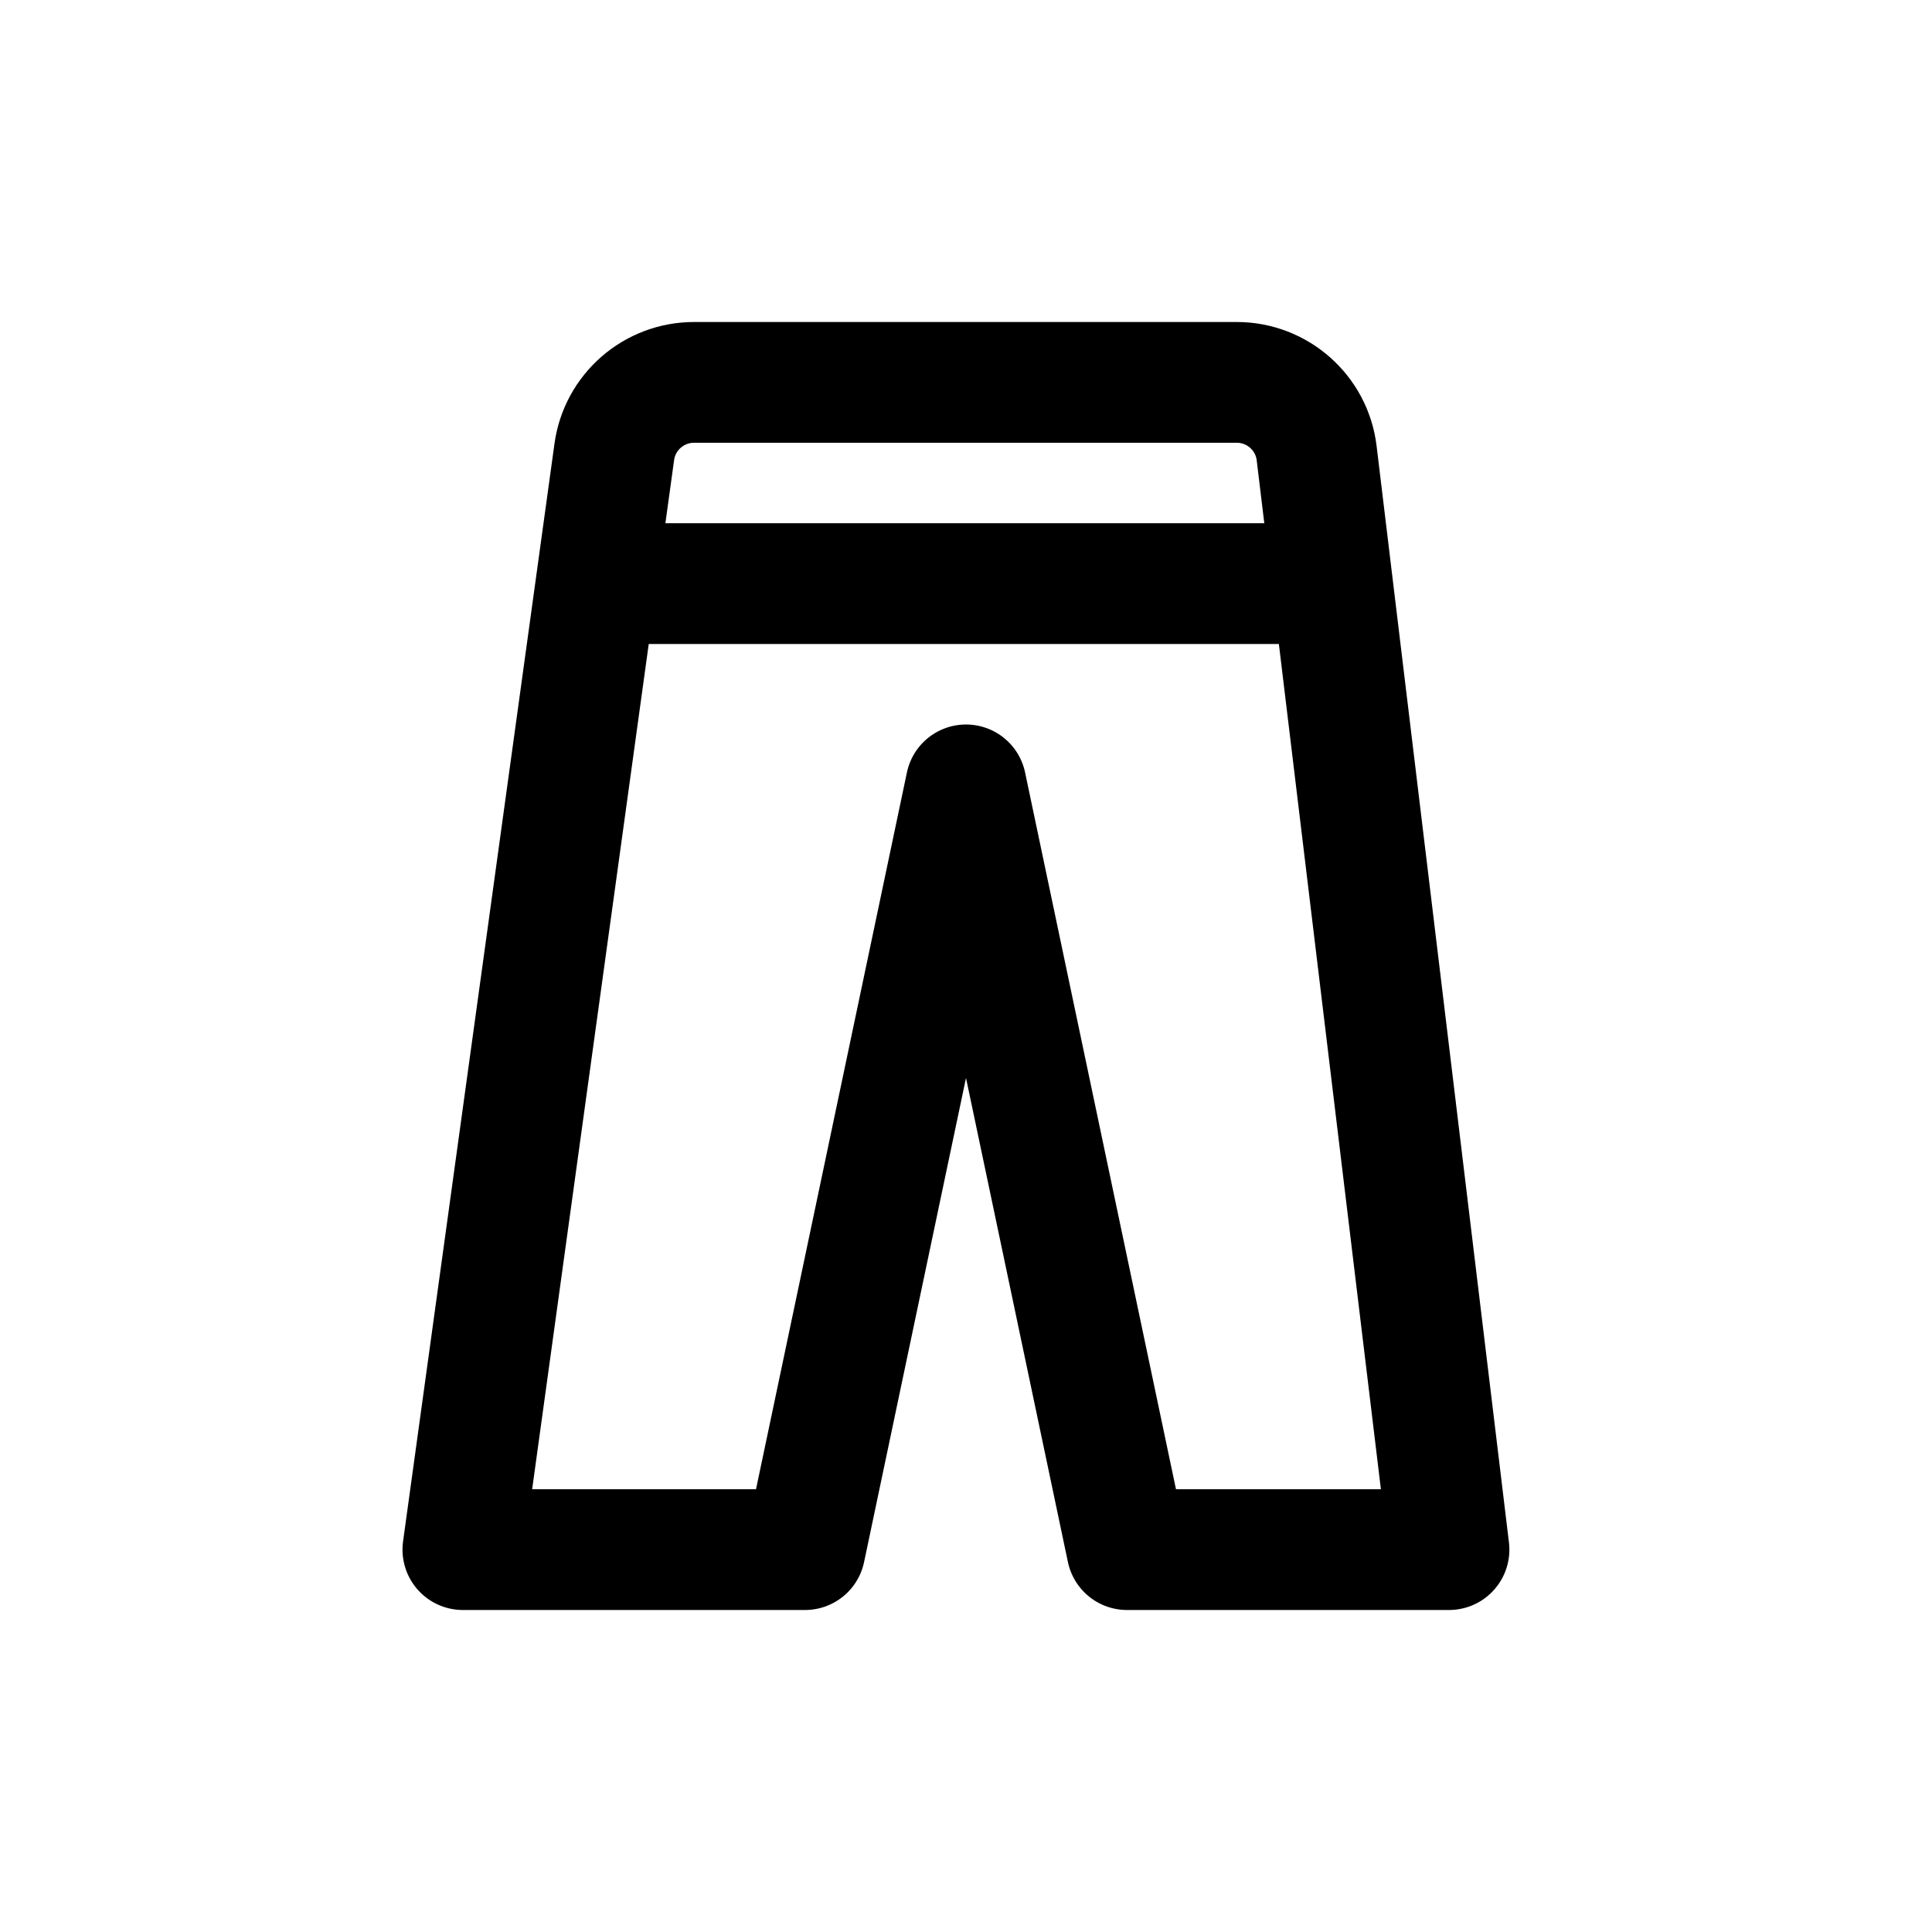 <svg width="24" height="24" viewBox="0 0 24 24" fill="none" xmlns="http://www.w3.org/2000/svg">
<path d="M7.405 7.25H16.552M15.363 4.75L8.622 4.75C8.122 4.75 7.699 5.119 7.631 5.613L5.75 19.25L10 19.25L12 9.75L14 19.25H18L16.356 5.63C16.296 5.128 15.869 4.75 15.363 4.75Z" stroke="#141414" style="stroke:#141414;stroke:color(display-p3 0.08 0.08 0.08);stroke-opacity:1;" stroke-width="1.5" stroke-linecap="round" stroke-linejoin="round"/>
</svg>
